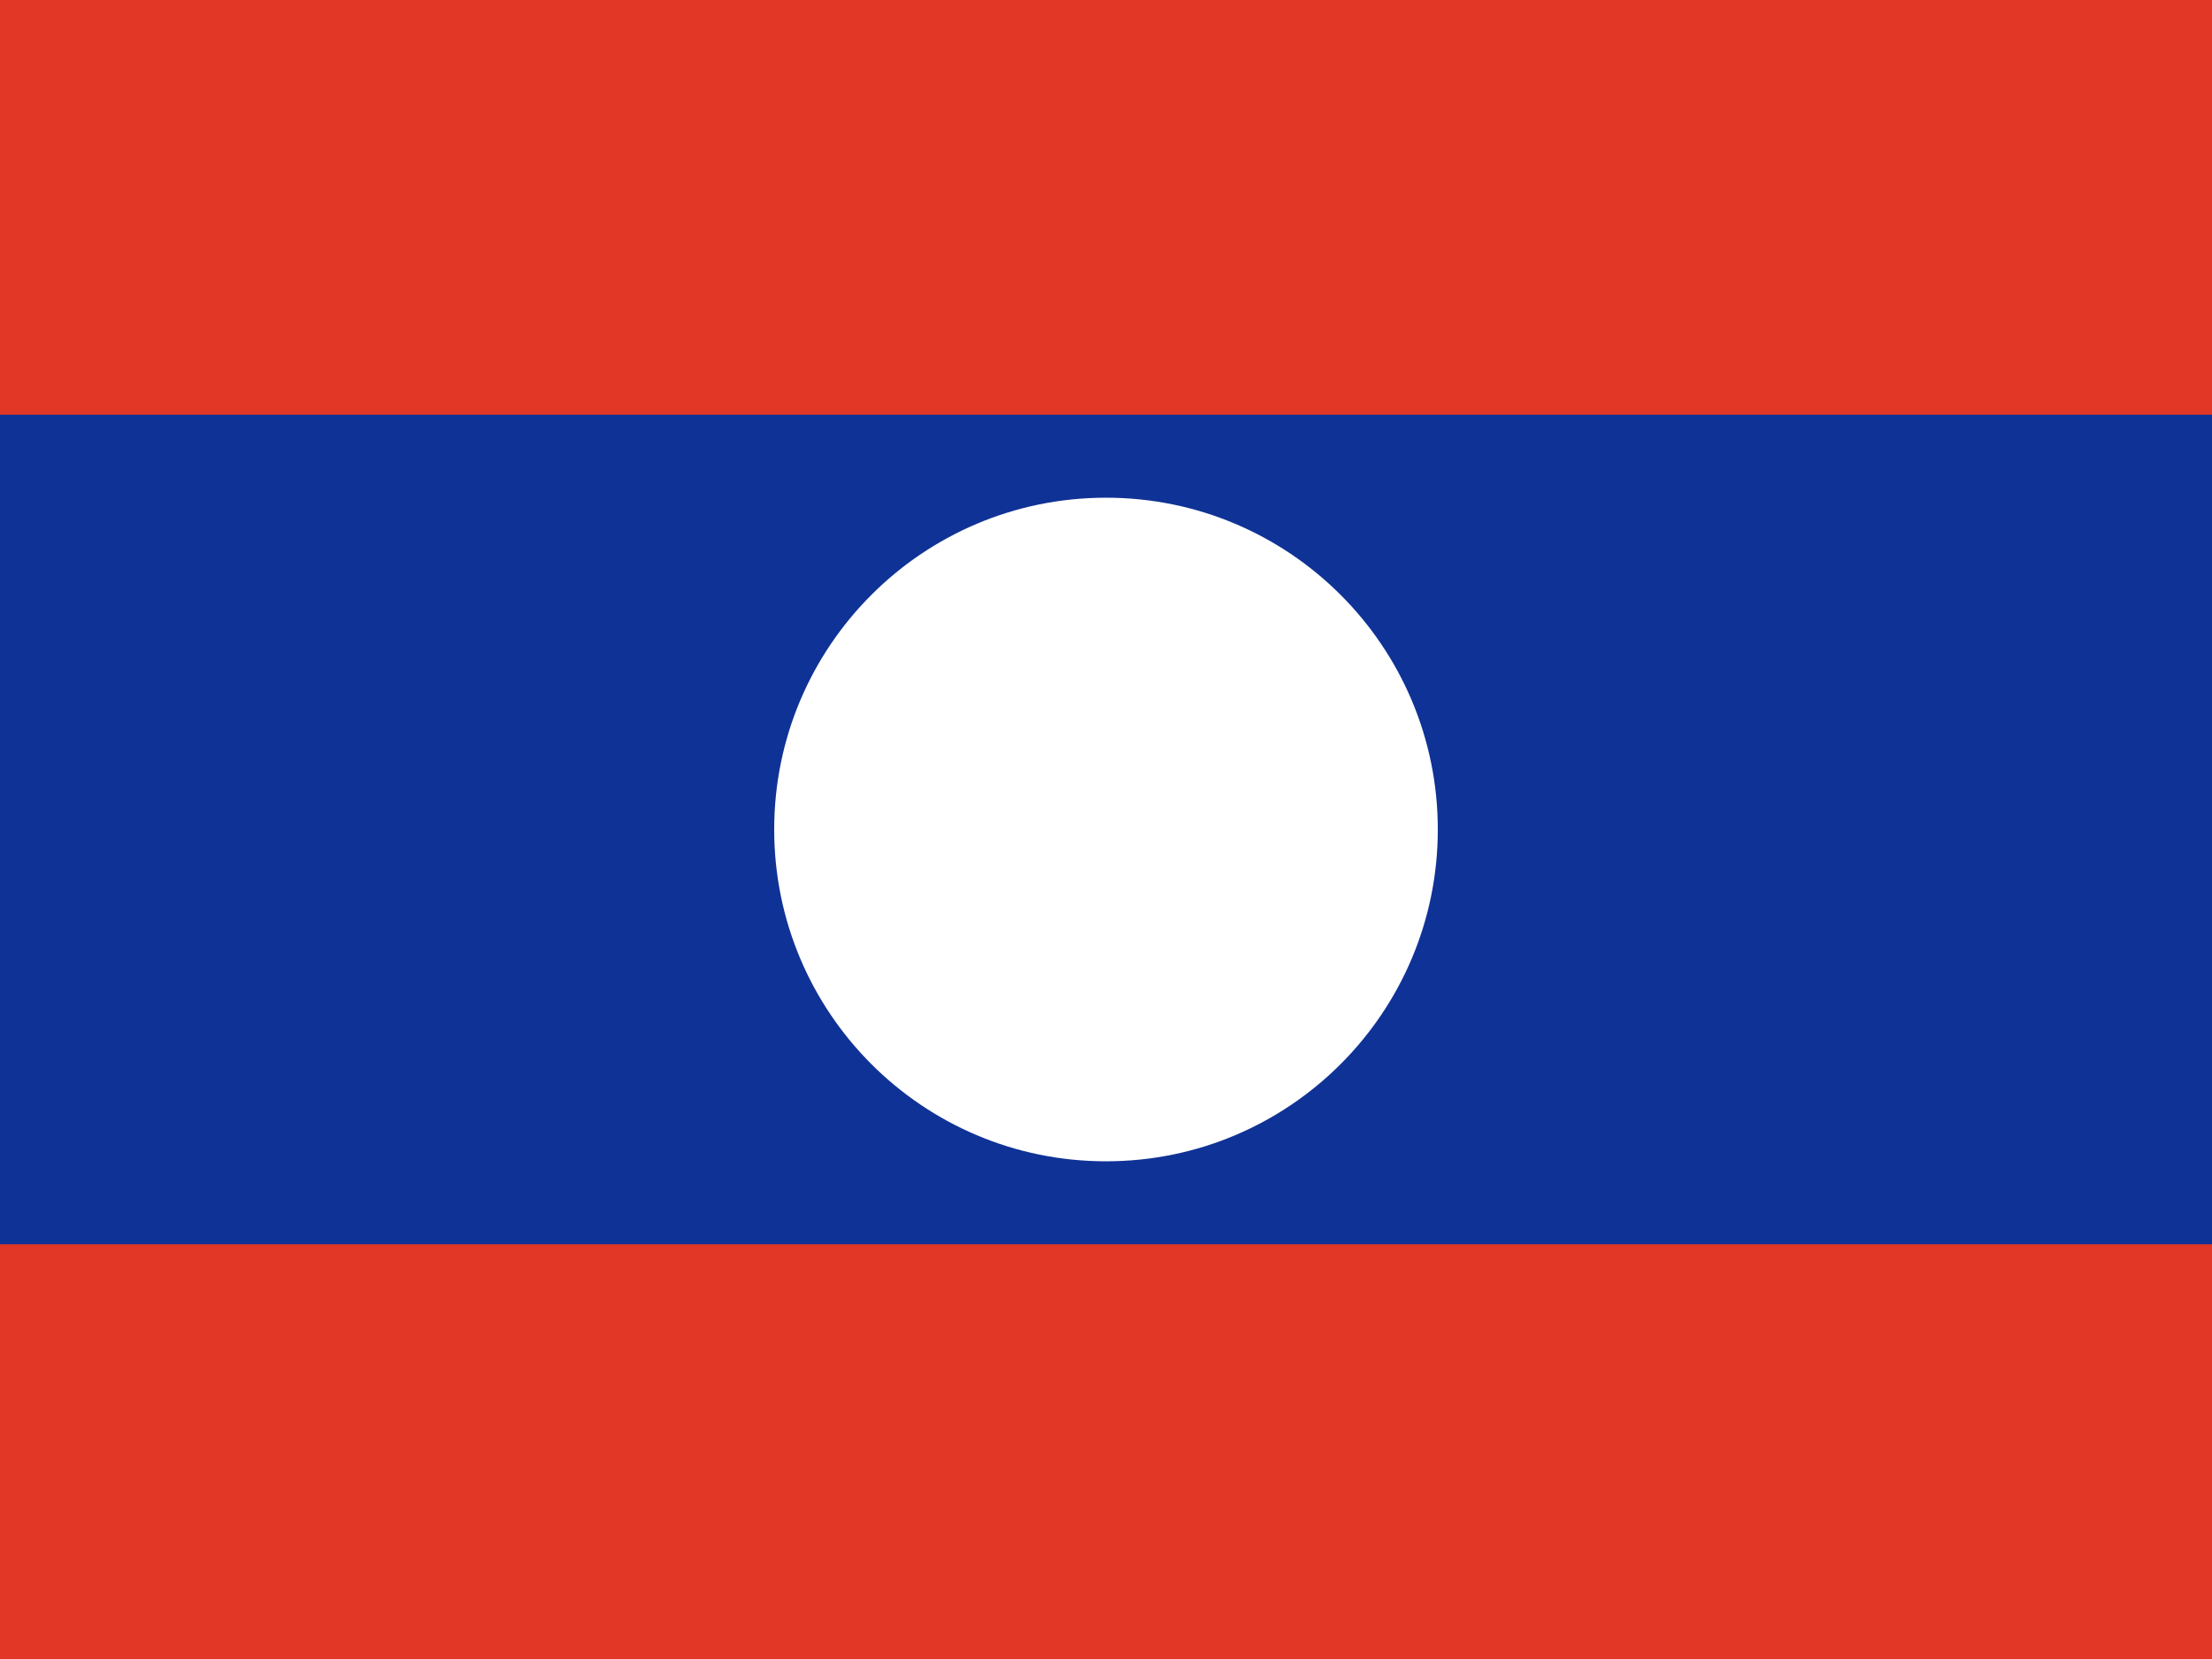 <svg width="160" height="120" viewBox="0 0 160 120" fill="none" xmlns="http://www.w3.org/2000/svg">
<path d="M0 0H160V120H0V0Z" fill="#E23726"/>
<path d="M0 30H160V90H0V30Z" fill="#0F3296"/>
<path d="M80 84C93.255 84 104 73.255 104 60C104 46.745 93.255 36 80 36C66.745 36 56 46.745 56 60C56 73.255 66.745 84 80 84Z" fill="white"/>
</svg>
